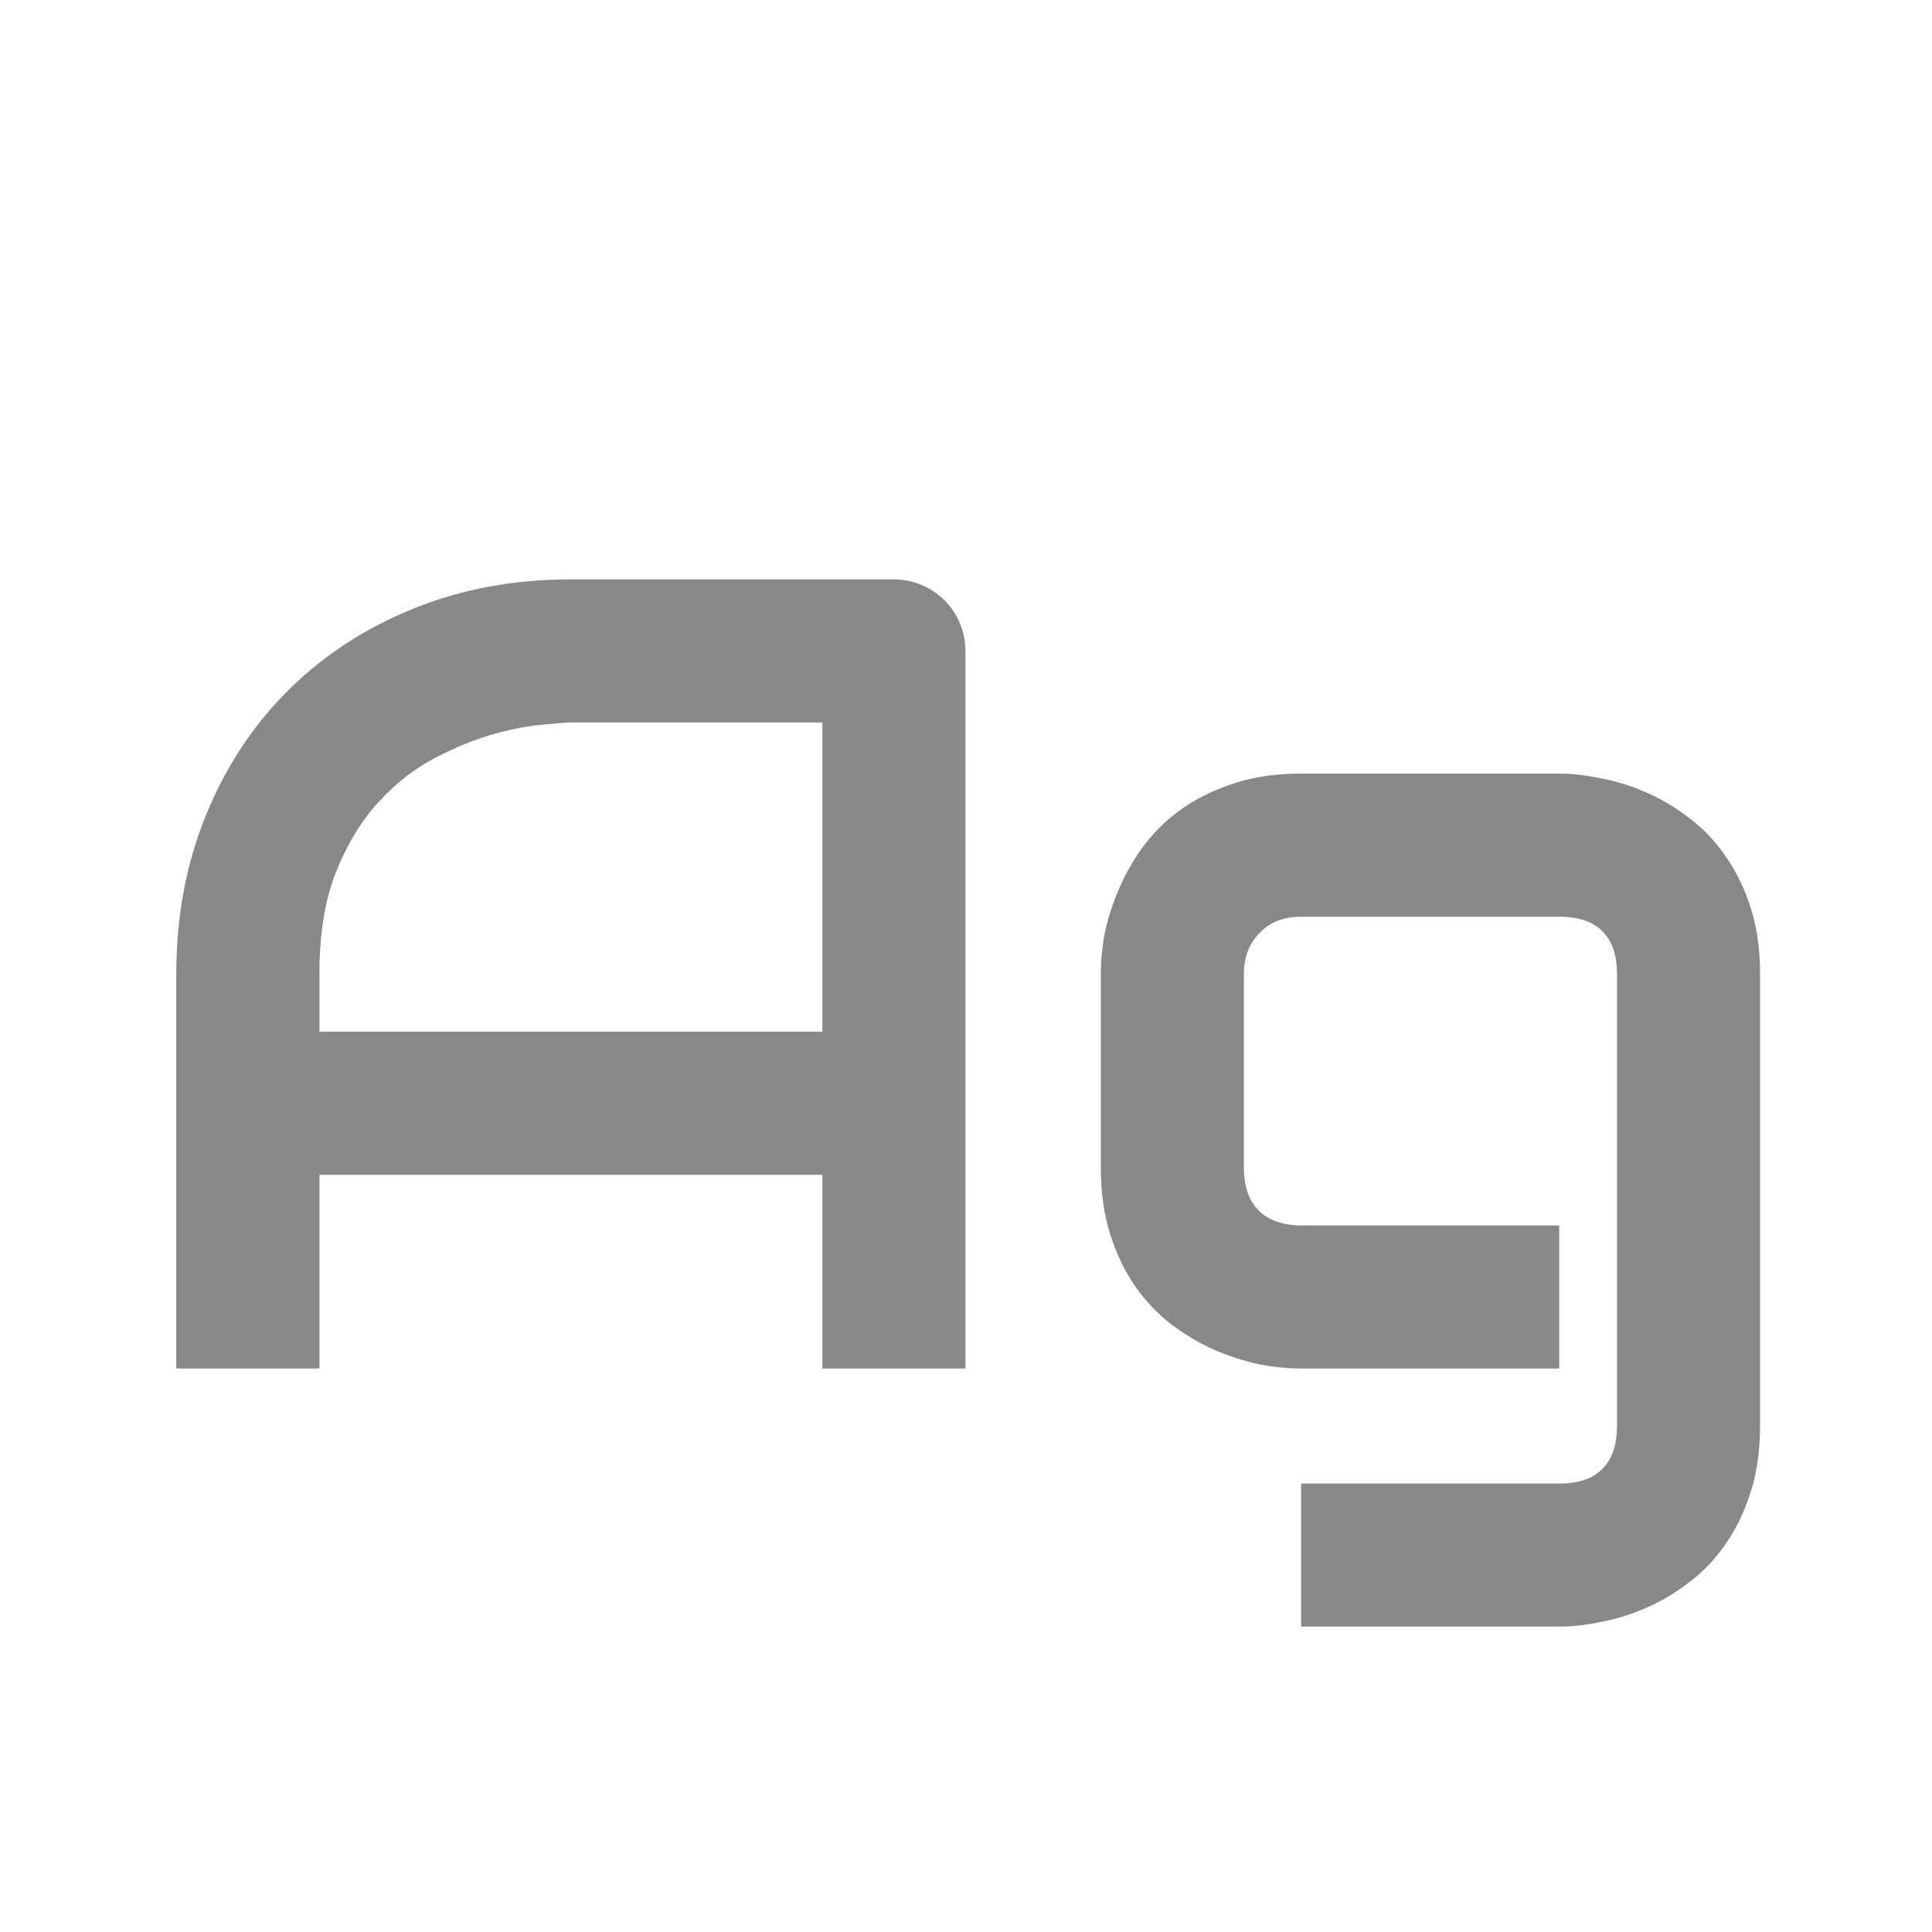 <svg width="24" height="24" viewBox="0 0 24 24" fill="none" xmlns="http://www.w3.org/2000/svg">
<path d="M11.993 17H10.216V14.594H3.968V17H2.19V12.099C2.19 11.383 2.313 10.725 2.56 10.123C2.806 9.521 3.147 9.004 3.585 8.571C4.022 8.138 4.54 7.801 5.137 7.56C5.734 7.318 6.385 7.197 7.092 7.197H11.098C11.221 7.197 11.337 7.22 11.446 7.266C11.556 7.311 11.651 7.375 11.733 7.457C11.815 7.539 11.879 7.635 11.925 7.744C11.97 7.854 11.993 7.97 11.993 8.093V17ZM3.968 12.816H10.216V8.975H7.092C7.037 8.975 6.921 8.984 6.743 9.002C6.57 9.016 6.367 9.054 6.135 9.118C5.907 9.182 5.665 9.28 5.41 9.412C5.155 9.544 4.92 9.727 4.706 9.959C4.492 10.191 4.314 10.483 4.173 10.834C4.036 11.18 3.968 11.602 3.968 12.099V12.816ZM21.864 17.711C21.864 18.016 21.826 18.29 21.748 18.531C21.671 18.777 21.568 18.991 21.44 19.174C21.313 19.361 21.165 19.518 20.996 19.645C20.828 19.778 20.65 19.885 20.463 19.967C20.281 20.049 20.094 20.108 19.902 20.145C19.715 20.186 19.538 20.206 19.369 20.206H16.163V18.429H19.369C19.611 18.429 19.791 18.367 19.909 18.244C20.028 18.121 20.087 17.943 20.087 17.711V12.099C20.087 11.866 20.028 11.691 19.909 11.572C19.791 11.449 19.611 11.388 19.369 11.388H16.163C15.944 11.388 15.771 11.456 15.644 11.593C15.516 11.725 15.452 11.894 15.452 12.099V14.505C15.452 14.737 15.514 14.915 15.637 15.038C15.76 15.161 15.94 15.223 16.177 15.223H19.369V17H16.163C15.995 17 15.817 16.982 15.63 16.945C15.443 16.904 15.256 16.843 15.069 16.761C14.887 16.679 14.712 16.574 14.543 16.446C14.374 16.314 14.226 16.157 14.099 15.975C13.971 15.788 13.868 15.574 13.791 15.332C13.713 15.086 13.675 14.81 13.675 14.505V12.099C13.675 11.93 13.693 11.752 13.729 11.565C13.771 11.379 13.832 11.194 13.914 11.012C13.996 10.825 14.101 10.647 14.229 10.479C14.361 10.31 14.518 10.162 14.7 10.034C14.887 9.907 15.101 9.804 15.343 9.727C15.584 9.649 15.858 9.61 16.163 9.61H19.369C19.538 9.61 19.715 9.631 19.902 9.672C20.094 9.708 20.281 9.768 20.463 9.85C20.65 9.932 20.828 10.039 20.996 10.171C21.165 10.299 21.313 10.456 21.44 10.643C21.568 10.825 21.671 11.037 21.748 11.278C21.826 11.52 21.864 11.793 21.864 12.099V17.711Z" fill="#888888"/>
</svg>
